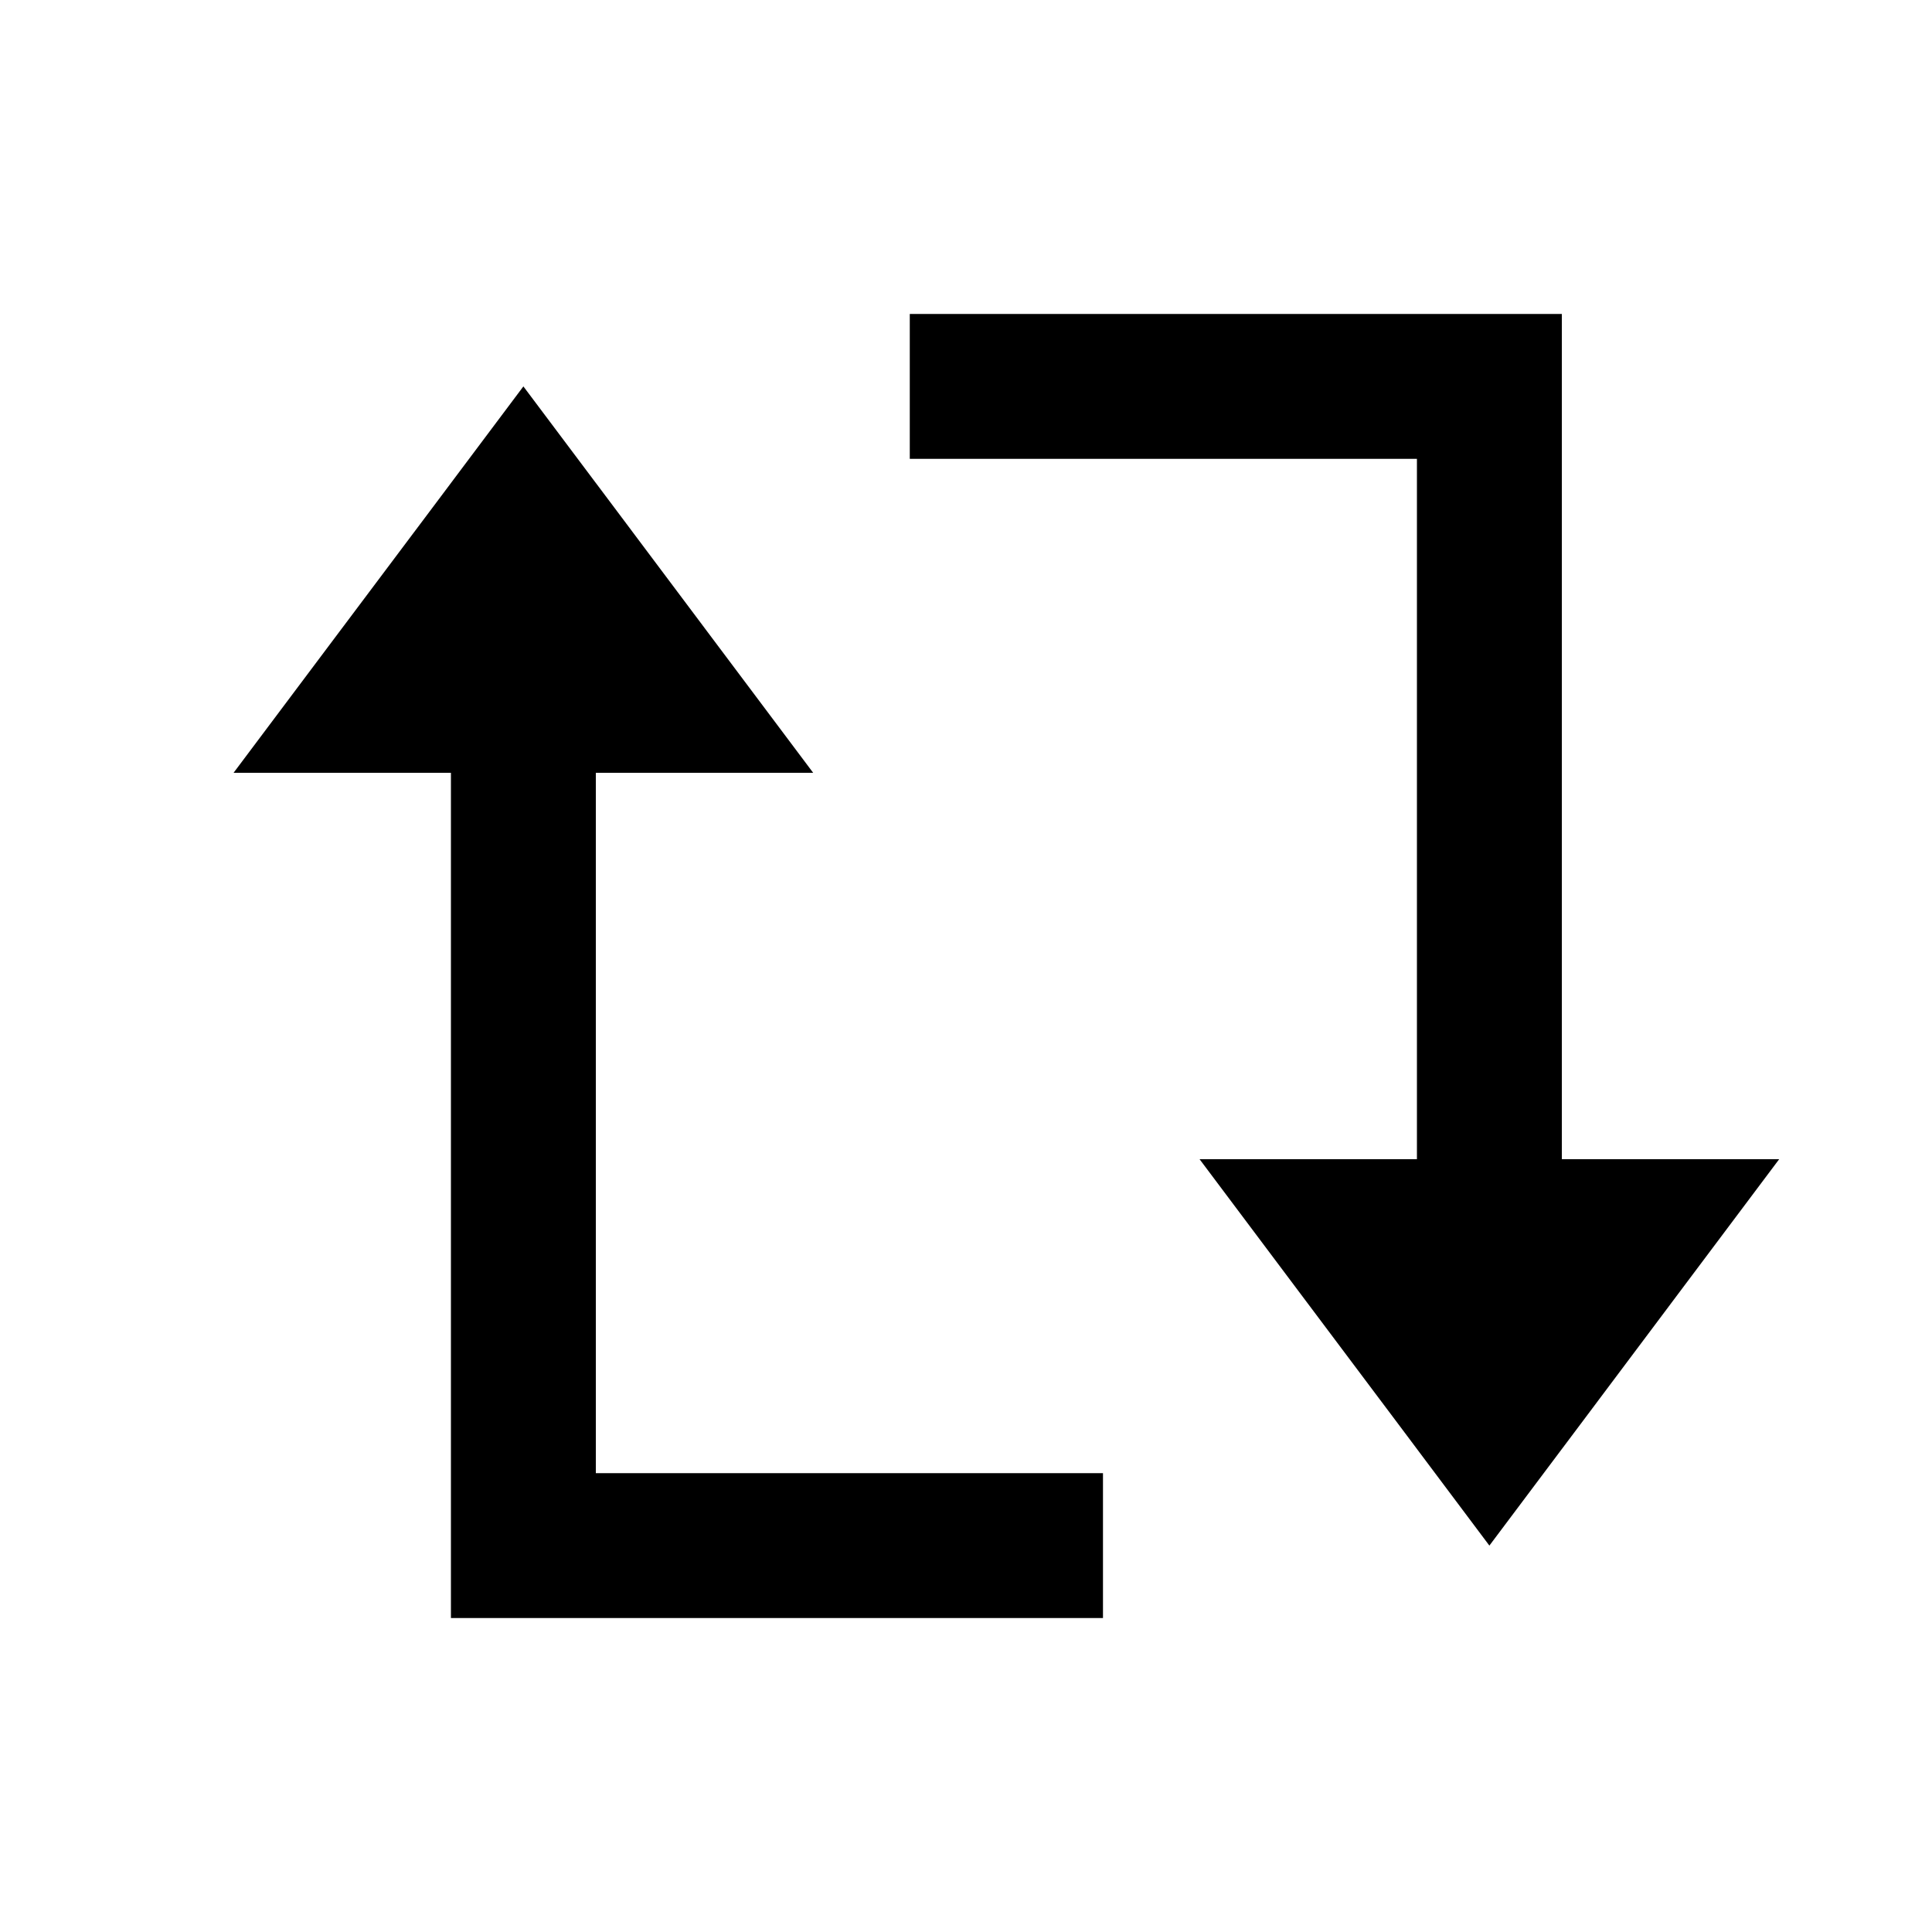 <svg width="20" height="20" viewBox="0 0 20 20" fill="none" xmlns="http://www.w3.org/2000/svg">
<path fill-rule="evenodd" clip-rule="evenodd" d="M14.668 4.75L9.418 4.75V3.25H16.168V12H16.543H18.418L17.293 13.5L16.356 14.75L15.418 16L14.481 14.75L13.543 13.5L12.418 12H14.293H14.668V4.75ZM5.418 4L6.356 5.25L7.293 6.5L8.418 8H6.543H6.168L6.168 15.25H11.418V16.75H4.668L4.668 8H4.293H2.418L3.543 6.5L4.481 5.25L5.418 4Z" fill="currentColor"/>
</svg>
